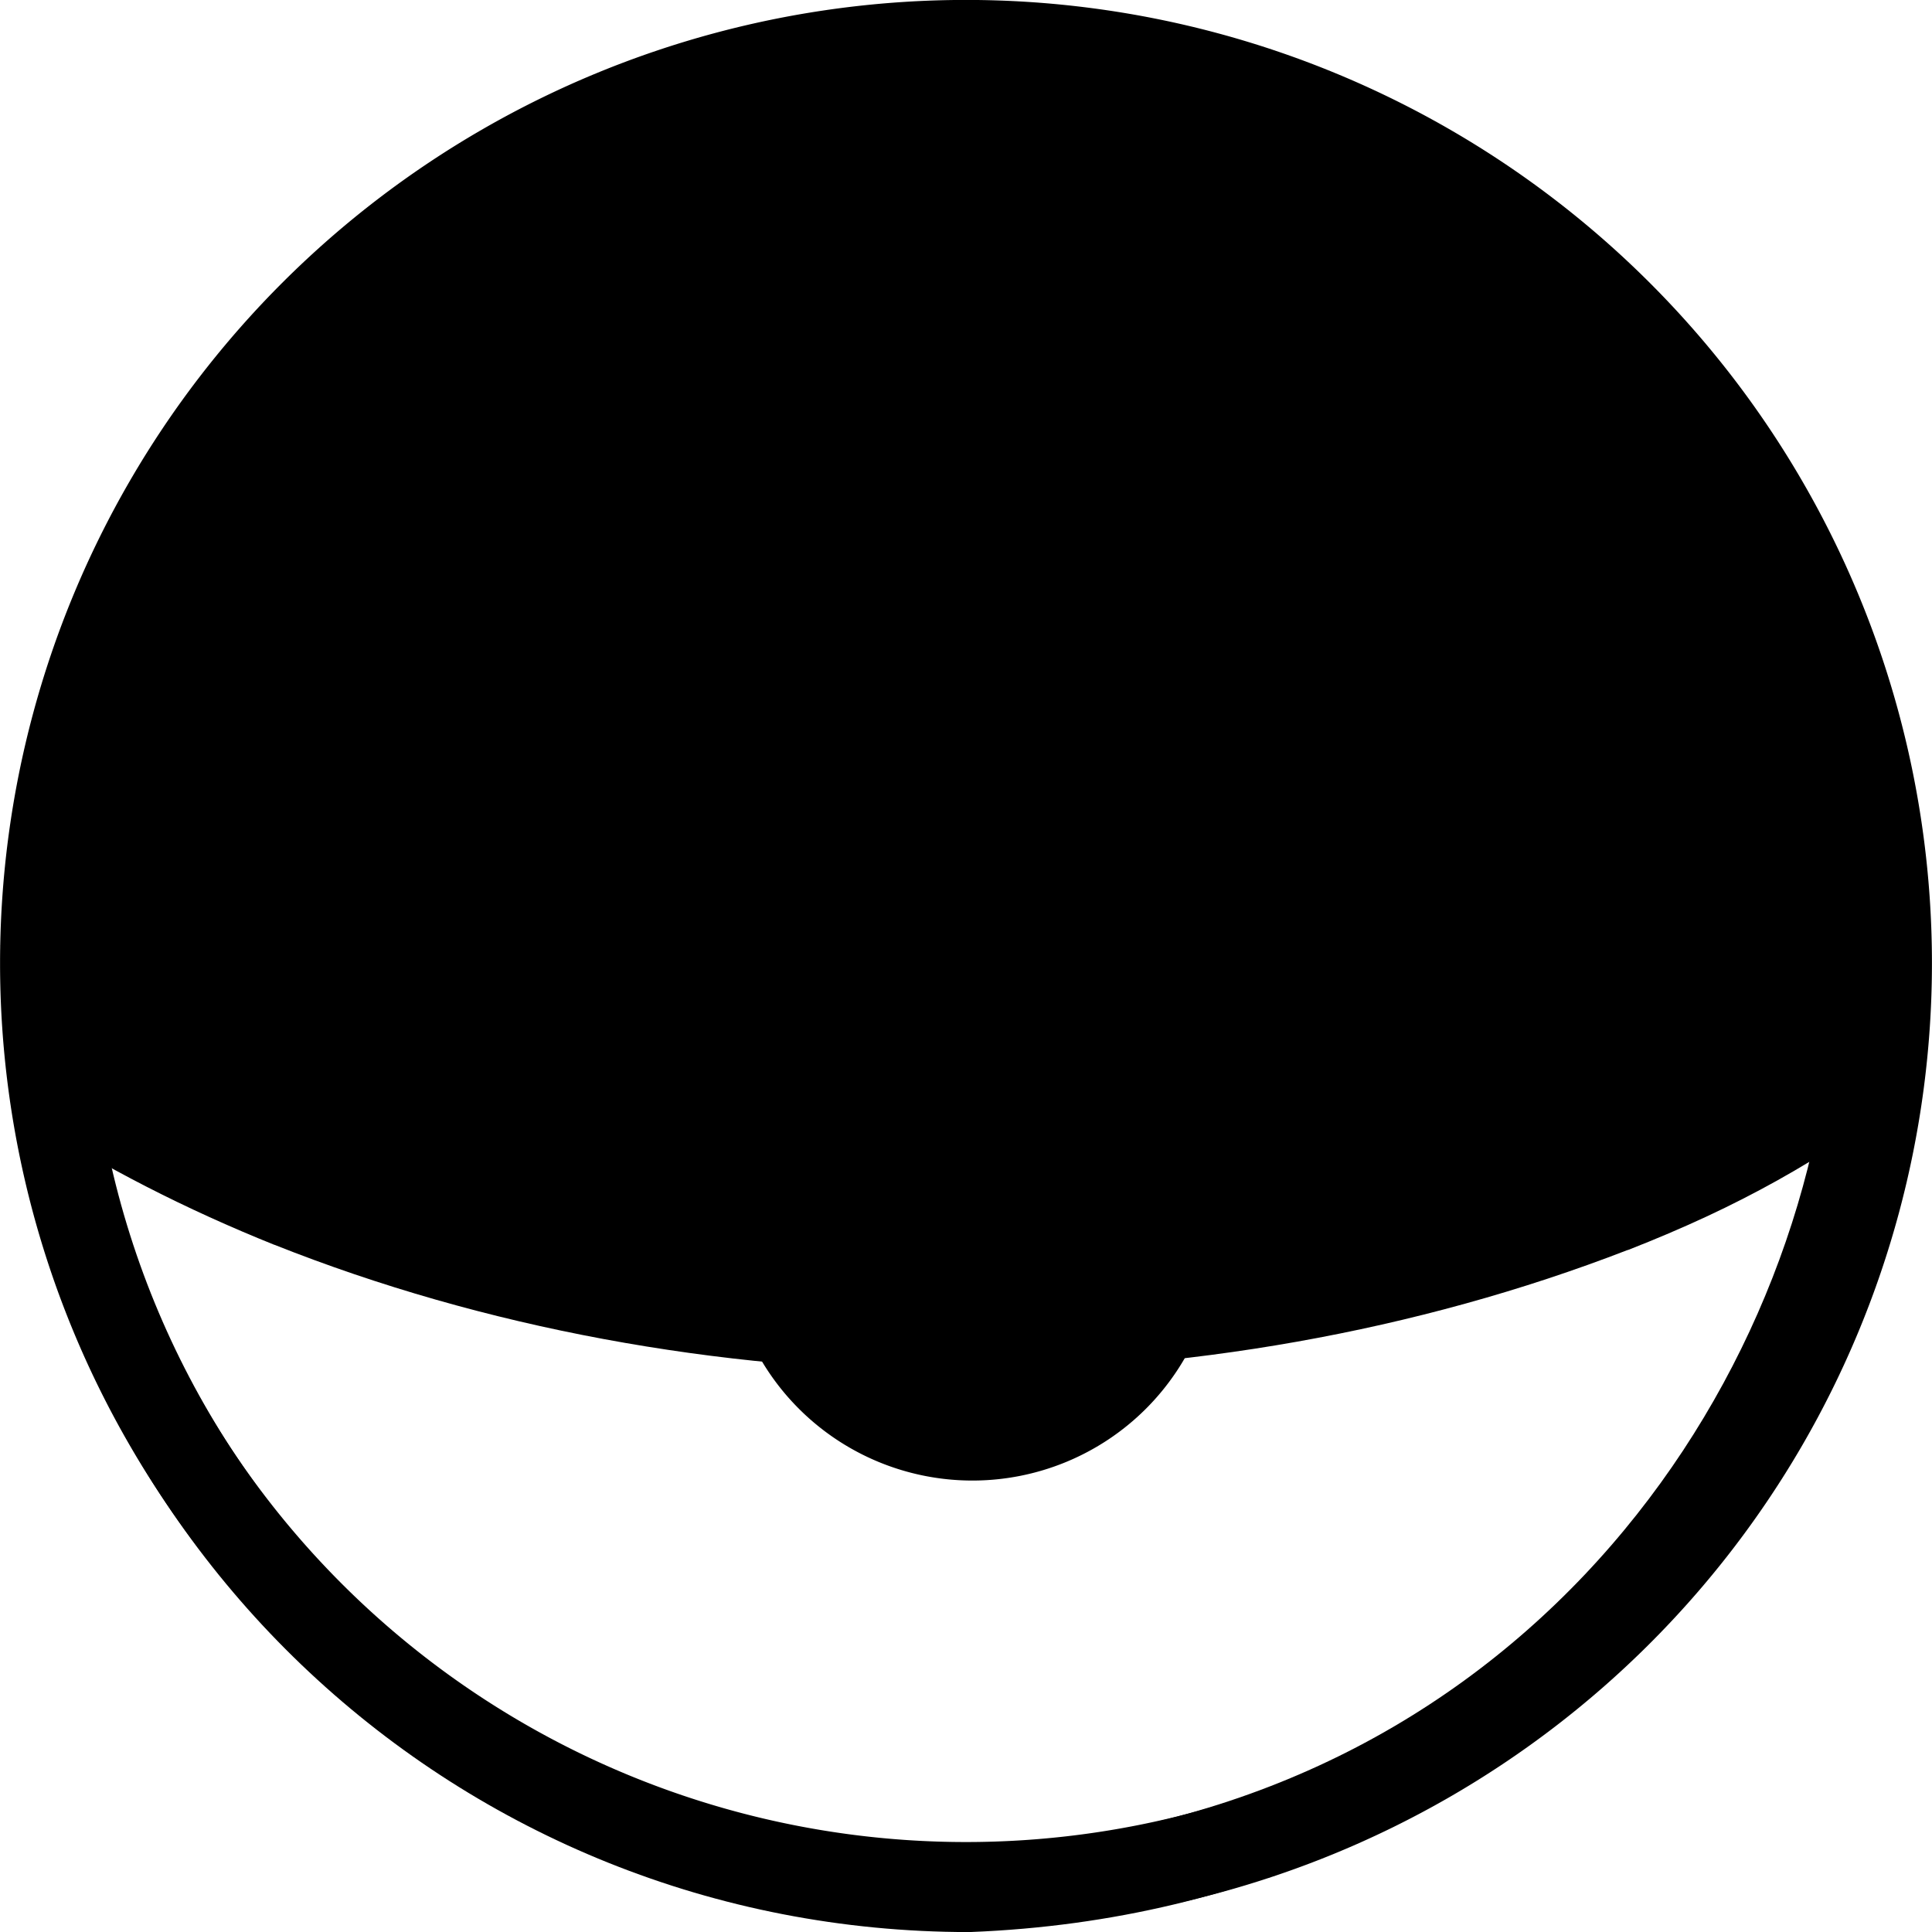 <svg height="500" viewBox="0 0 500 500" width="500" xmlns="http://www.w3.org/2000/svg"><path d="m489.043 249.292c-89.912 100.966-363.439 129.405-478.118 0 0-131.646 107.03-238.367 239.059-238.367s239.059 106.72 239.059 238.367z"/><g transform="translate(-4.075 -1025.392)"><path d="m493.134 1274.668a239.059 238.367 0 0 1 -239.059 238.367 239.059 238.367 0 0 1 -239.059-238.367 239.059 238.367 0 0 1 239.059-238.367 239.059 238.367 0 0 1 239.059 238.367z" fill="none" stroke="#000" stroke-width="21.85"/><path d="m489.192 1290.233c-22.408 16.22-43.401 27.218-71.812 38.328-103.677 40.131-231.179 39.635-334.167-1.309-24.712-9.914-46.399-21.609-66.546-35.468 8.457 125.519 112 222.686 238.167 222.699 142.045-5.588 225.815-116.982 234.358-224.261z" fill="none" stroke="#000" stroke-width="21.85"/><path d="m488.124 1264.239-11.112 8.865c-20.575 14.885-40.052 24.349-67.569 35.115-97.95 37.912-220.795 37.434-318.056-1.2h-.088c-20.413-8.197-39.287-17.893-56.2-28.809-.431-.284-7.619-6.878-11.736-9.71l-14.424 35.224c.86.589-2.303 8.101 2.397 11.134 19.474 12.565 40.851 23.509 63.722 32.686h.044c108.702 43.203 240.819 43.698 350.195 1.353h.044.044c29.251-11.448 49.189-22.968 73.398-40.491-8.4-5.569-.272-12.489.369-22.46l-11.026-21.69z" fill-rule="evenodd"/><path d="m308.251 1345.268a52.516 52.364 0 0 1 -52.516 52.364 52.516 52.364 0 0 1 -52.516-52.364 52.516 52.364 0 0 1 52.516-52.364 52.516 52.364 0 0 1 52.516 52.364z" stroke="#000" stroke-width="21.85"/></g></svg>